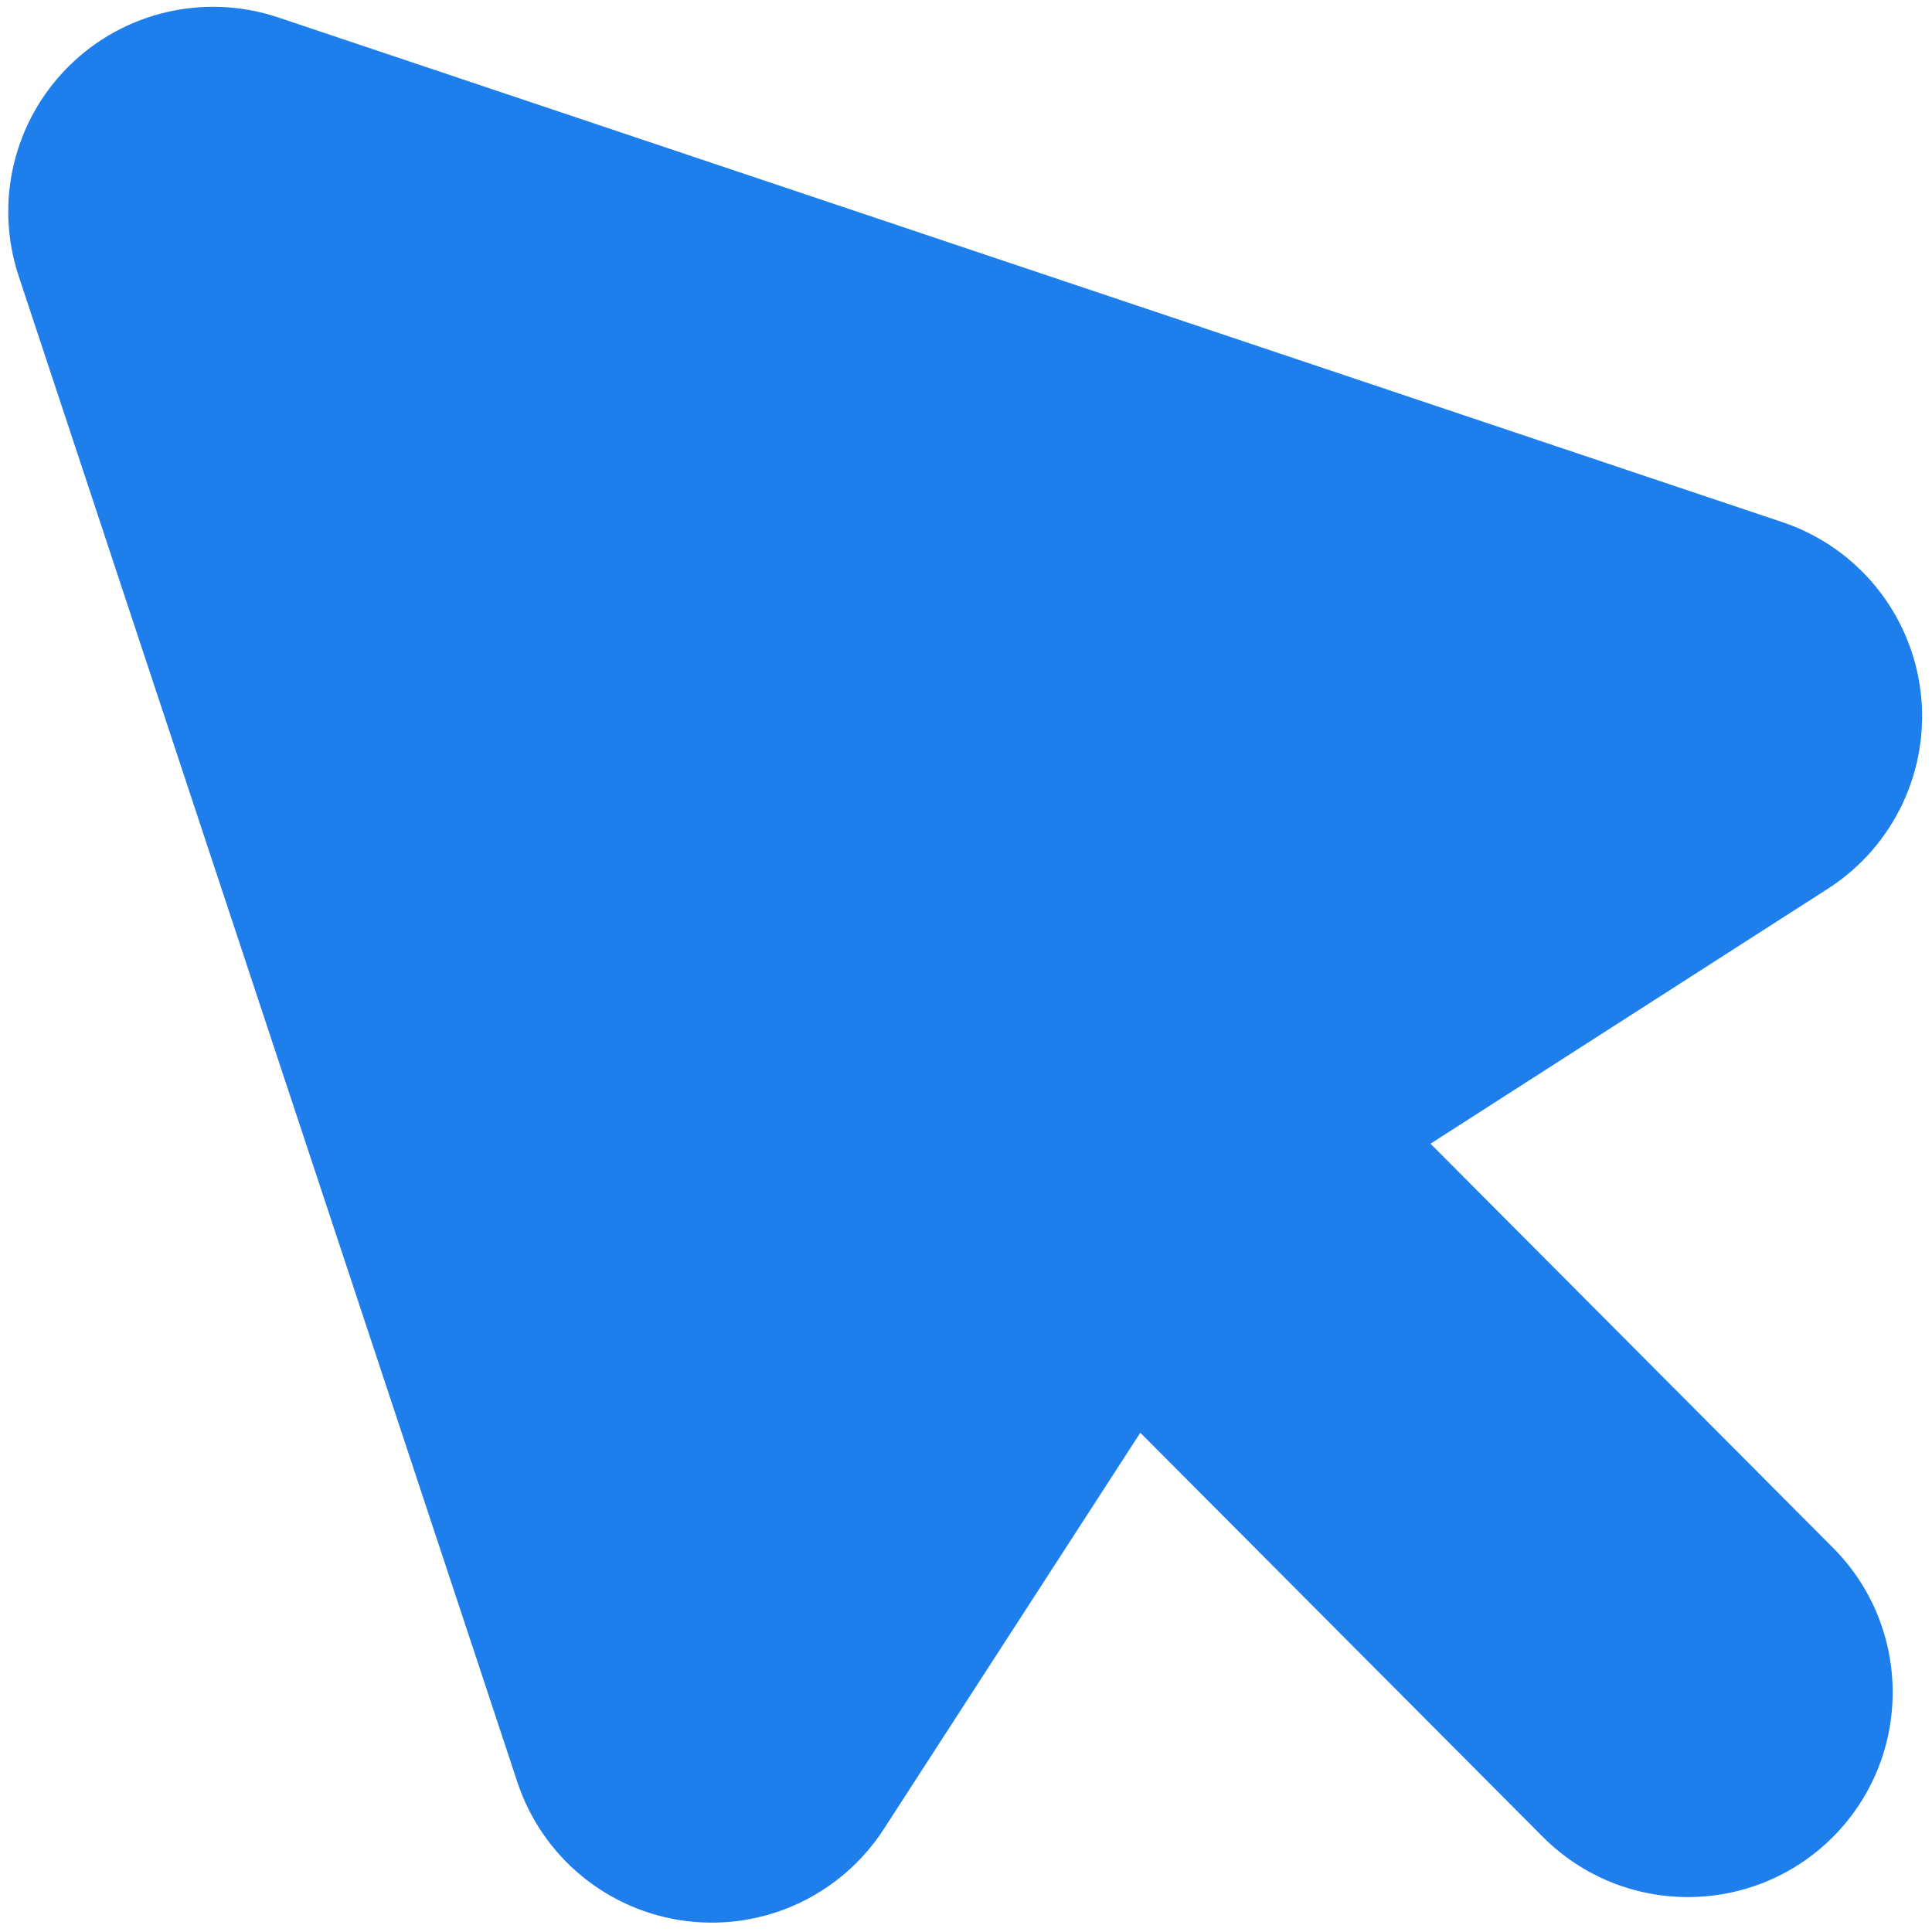 <?xml version="1.0" encoding="UTF-8" standalone="no"?>
<!DOCTYPE svg PUBLIC "-//W3C//DTD SVG 1.1//EN" "http://www.w3.org/Graphics/SVG/1.1/DTD/svg11.dtd">
<svg width="100%" height="100%" viewBox="0 0 512 512" version="1.1" xmlns="http://www.w3.org/2000/svg" xmlns:xlink="http://www.w3.org/1999/xlink" xml:space="preserve" xmlns:serif="http://www.serif.com/" style="fill-rule:evenodd;clip-rule:evenodd;stroke-linejoin:round;stroke-miterlimit:2;">
    <g transform="matrix(0.758,-0.755,0.755,0.758,-155.919,230.949)">
        <path d="M205.271,400.684L205.271,541.969C205.271,569.967 228.002,592.698 256,592.698C283.998,592.698 306.729,569.967 306.729,541.969C306.729,541.969 306.729,400.684 306.729,400.684C306.729,400.684 421.048,425.402 421.048,425.402C440.125,429.526 459.876,422.341 471.843,406.923C483.81,391.505 485.871,370.589 477.142,353.132C477.142,353.132 301.373,1.594 301.373,1.594C292.78,-15.592 275.215,-26.449 256,-26.449C236.785,-26.449 219.22,-15.592 210.627,1.594C210.627,1.594 34.858,353.132 34.858,353.132C26.129,370.589 28.19,391.505 40.157,406.923C52.124,422.341 71.875,429.526 90.952,425.402L205.271,400.684Z" style="fill:rgb(30,126,235);"/>
    </g>
</svg>
